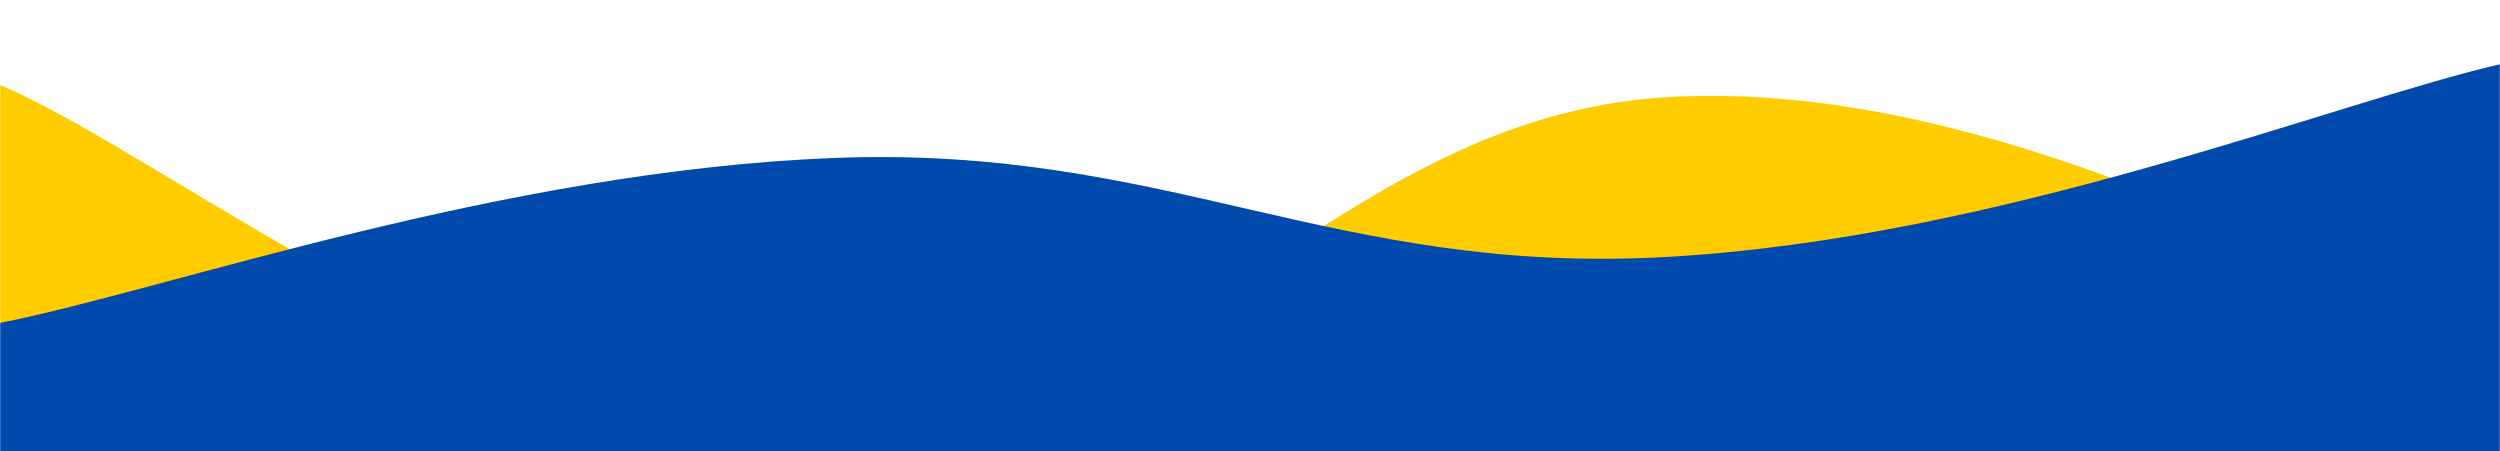 <svg xmlns="http://www.w3.org/2000/svg" version="1.1"
  xmlns:xlink="http://www.w3.org/1999/xlink" width="1440" height="260" preserveAspectRatio="none" viewBox="0 0 1440 260">
  <g mask="url(&quot;#SvgjsMask1081&quot;)" fill="none">
    <path d="M 0,49 C 96,89.2 288,248.6 480,250 C 672,251.4 768,67.4 960,56 C 1152,44.6 1344,165.6 1440,193L1440 260L0 260z" fill="rgba(255, 204, 0, 1)"></path>
    <path d="M 0,186 C 96,167 288,98.6 480,91 C 672,83.4 768,158.8 960,148 C 1152,137.2 1344,59.2 1440,37L1440 260L0 260z" fill="rgba(0, 74, 173, 1)"></path>
  </g>
  <defs>
    <mask id="SvgjsMask1081">
      <rect width="1440" height="260" fill="#ffffff"></rect>
    </mask>
  </defs>
</svg>